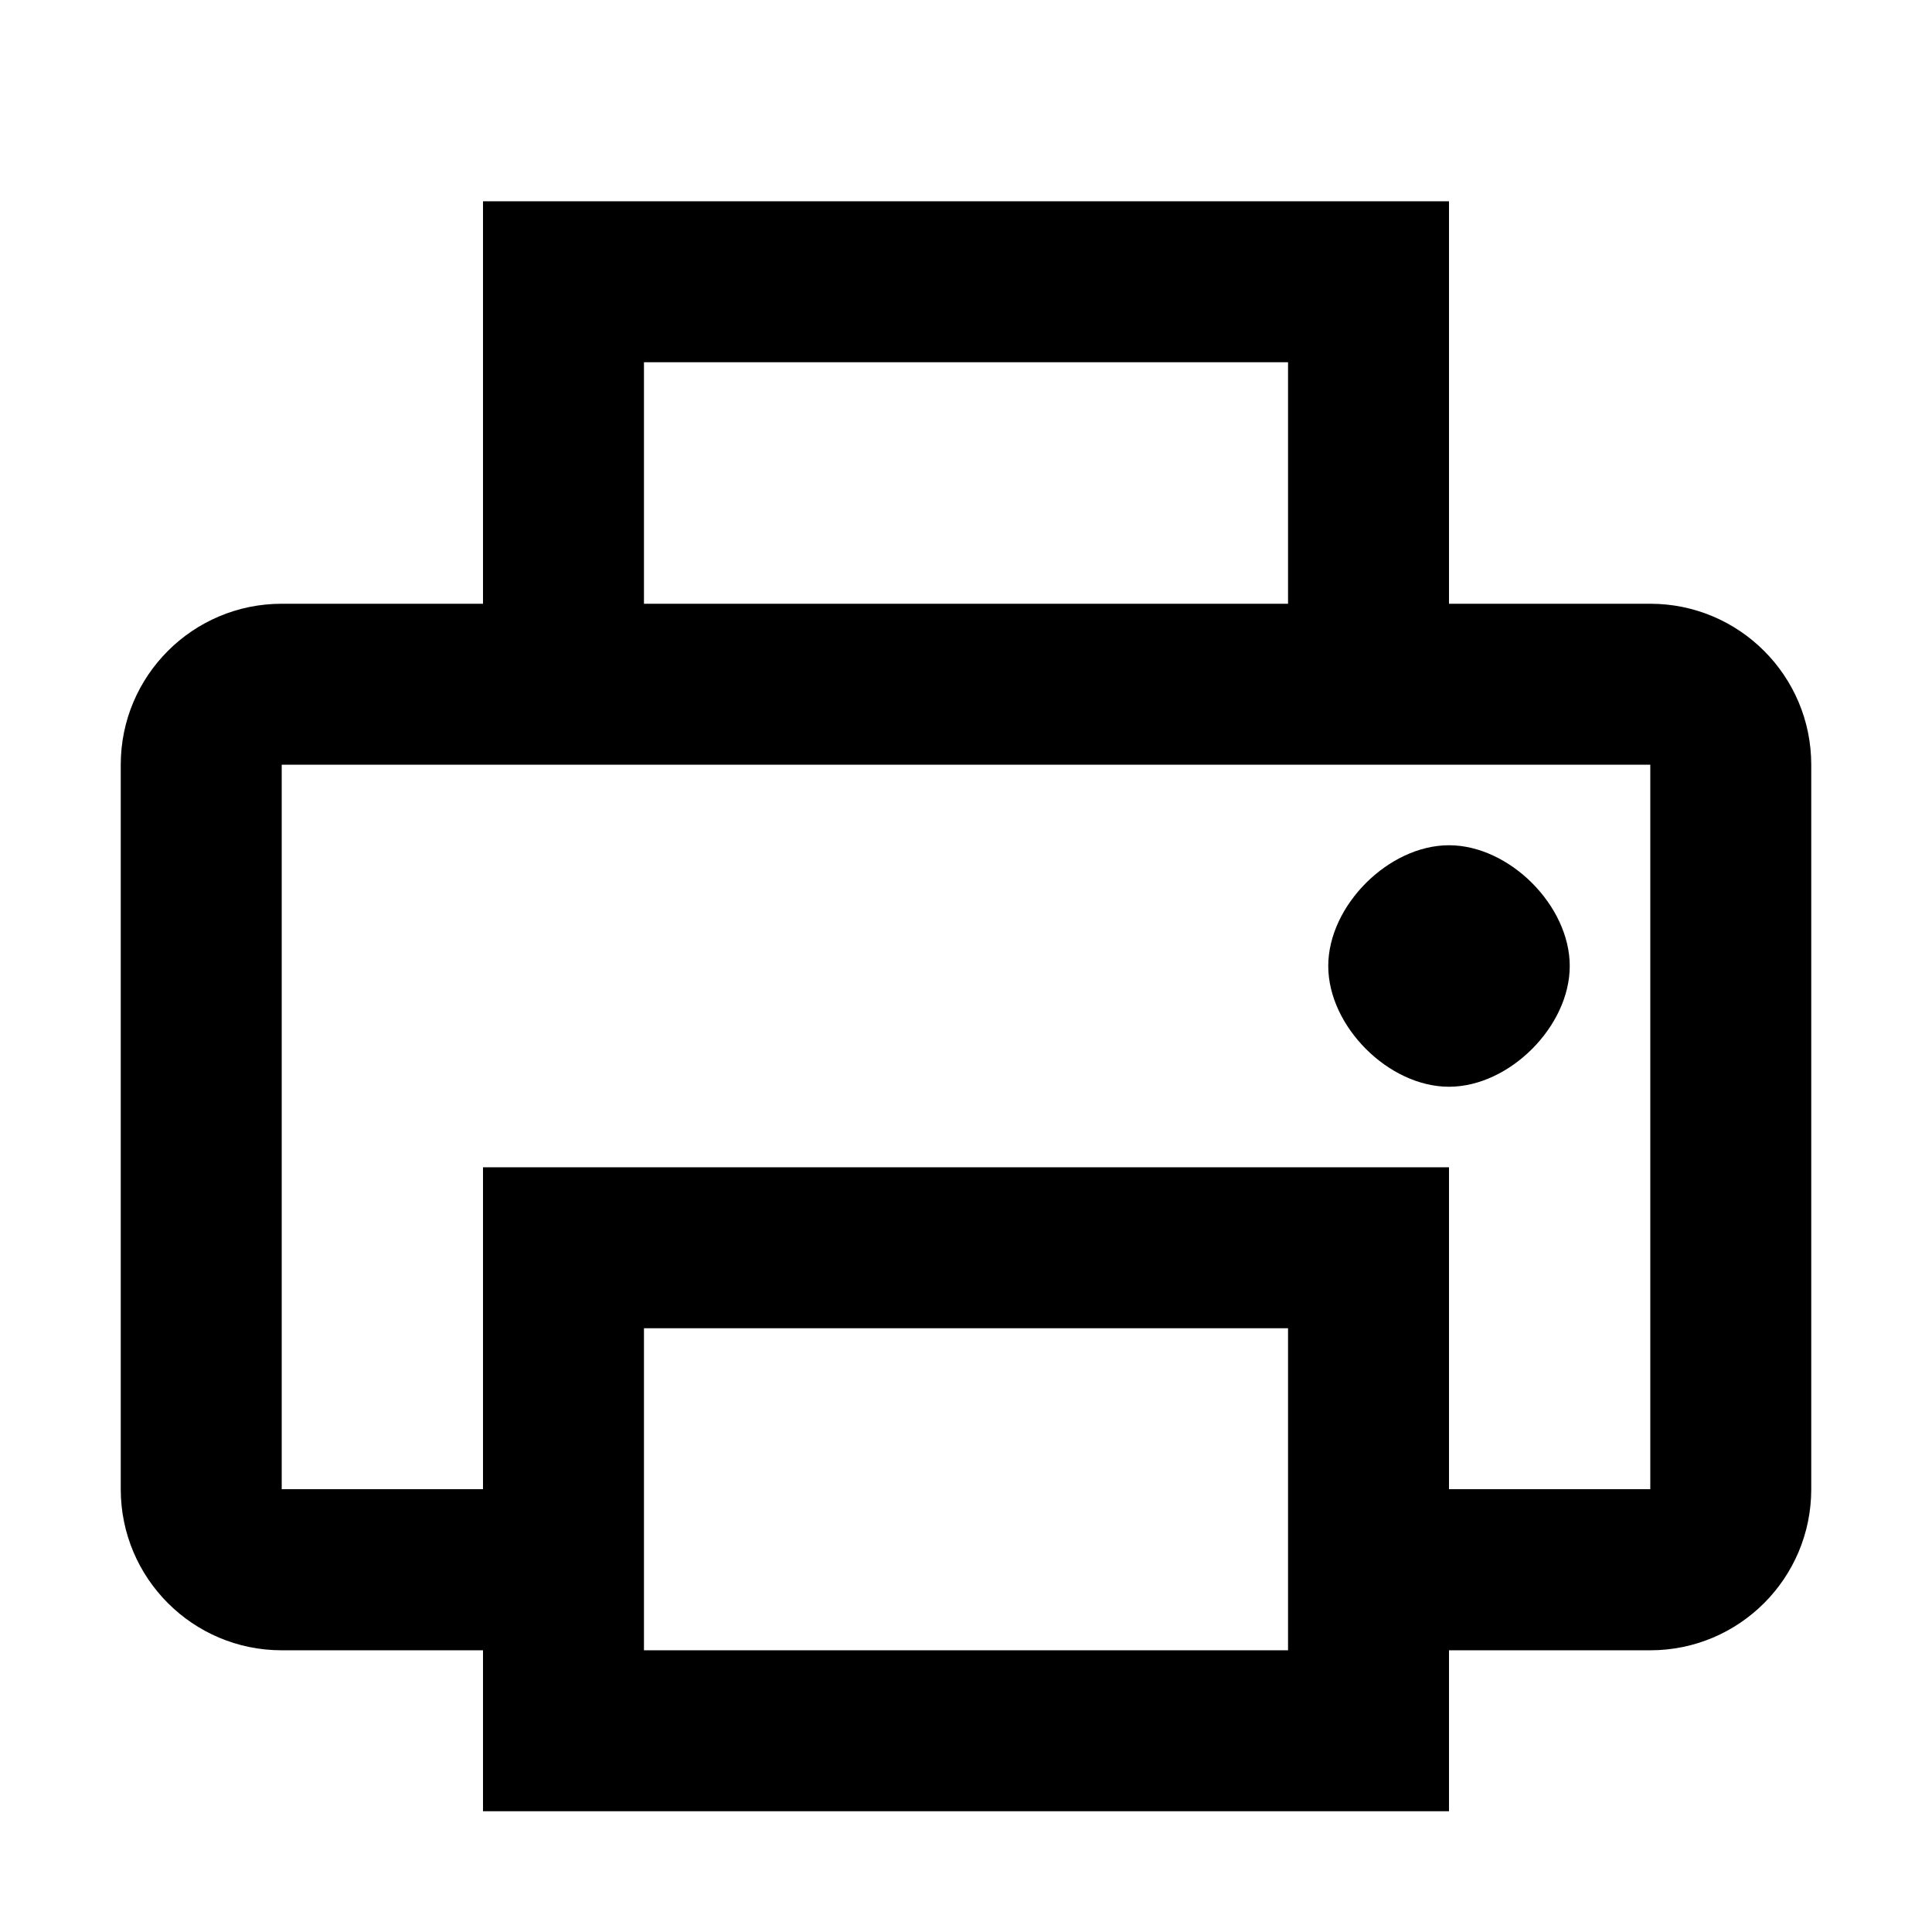 <!-- eslint-disable max-len -->
<svg viewBox="0 0 16 16">
    <path d="M4 1.667H12L12 5H13.667C14.403 5 15 5.597 15 6.333L15 12.333C15 13.07 14.403 13.667 13.667 13.667H12V15H4V13.667H2.333C1.597 13.667 1 13.07 1 12.333L1 6.333C1 5.597 1.597 5 2.333 5H4L4 1.667ZM10.667 3H5.333L5.333 5H10.667L10.667 3ZM5.333 11L5.333 13.667H10.667L10.667 11H5.333ZM4 9.667H12L12 12.333H13.667L13.667 6.333H2.333L2.333 12.333H4L4 9.667Z M12 9C12.5 9 13 8.5 13 8C13 7.5 12.5 7 12 7C11.5 7 11 7.5 11 8C11 8.5 11.5 9 12 9Z" />
</svg>
